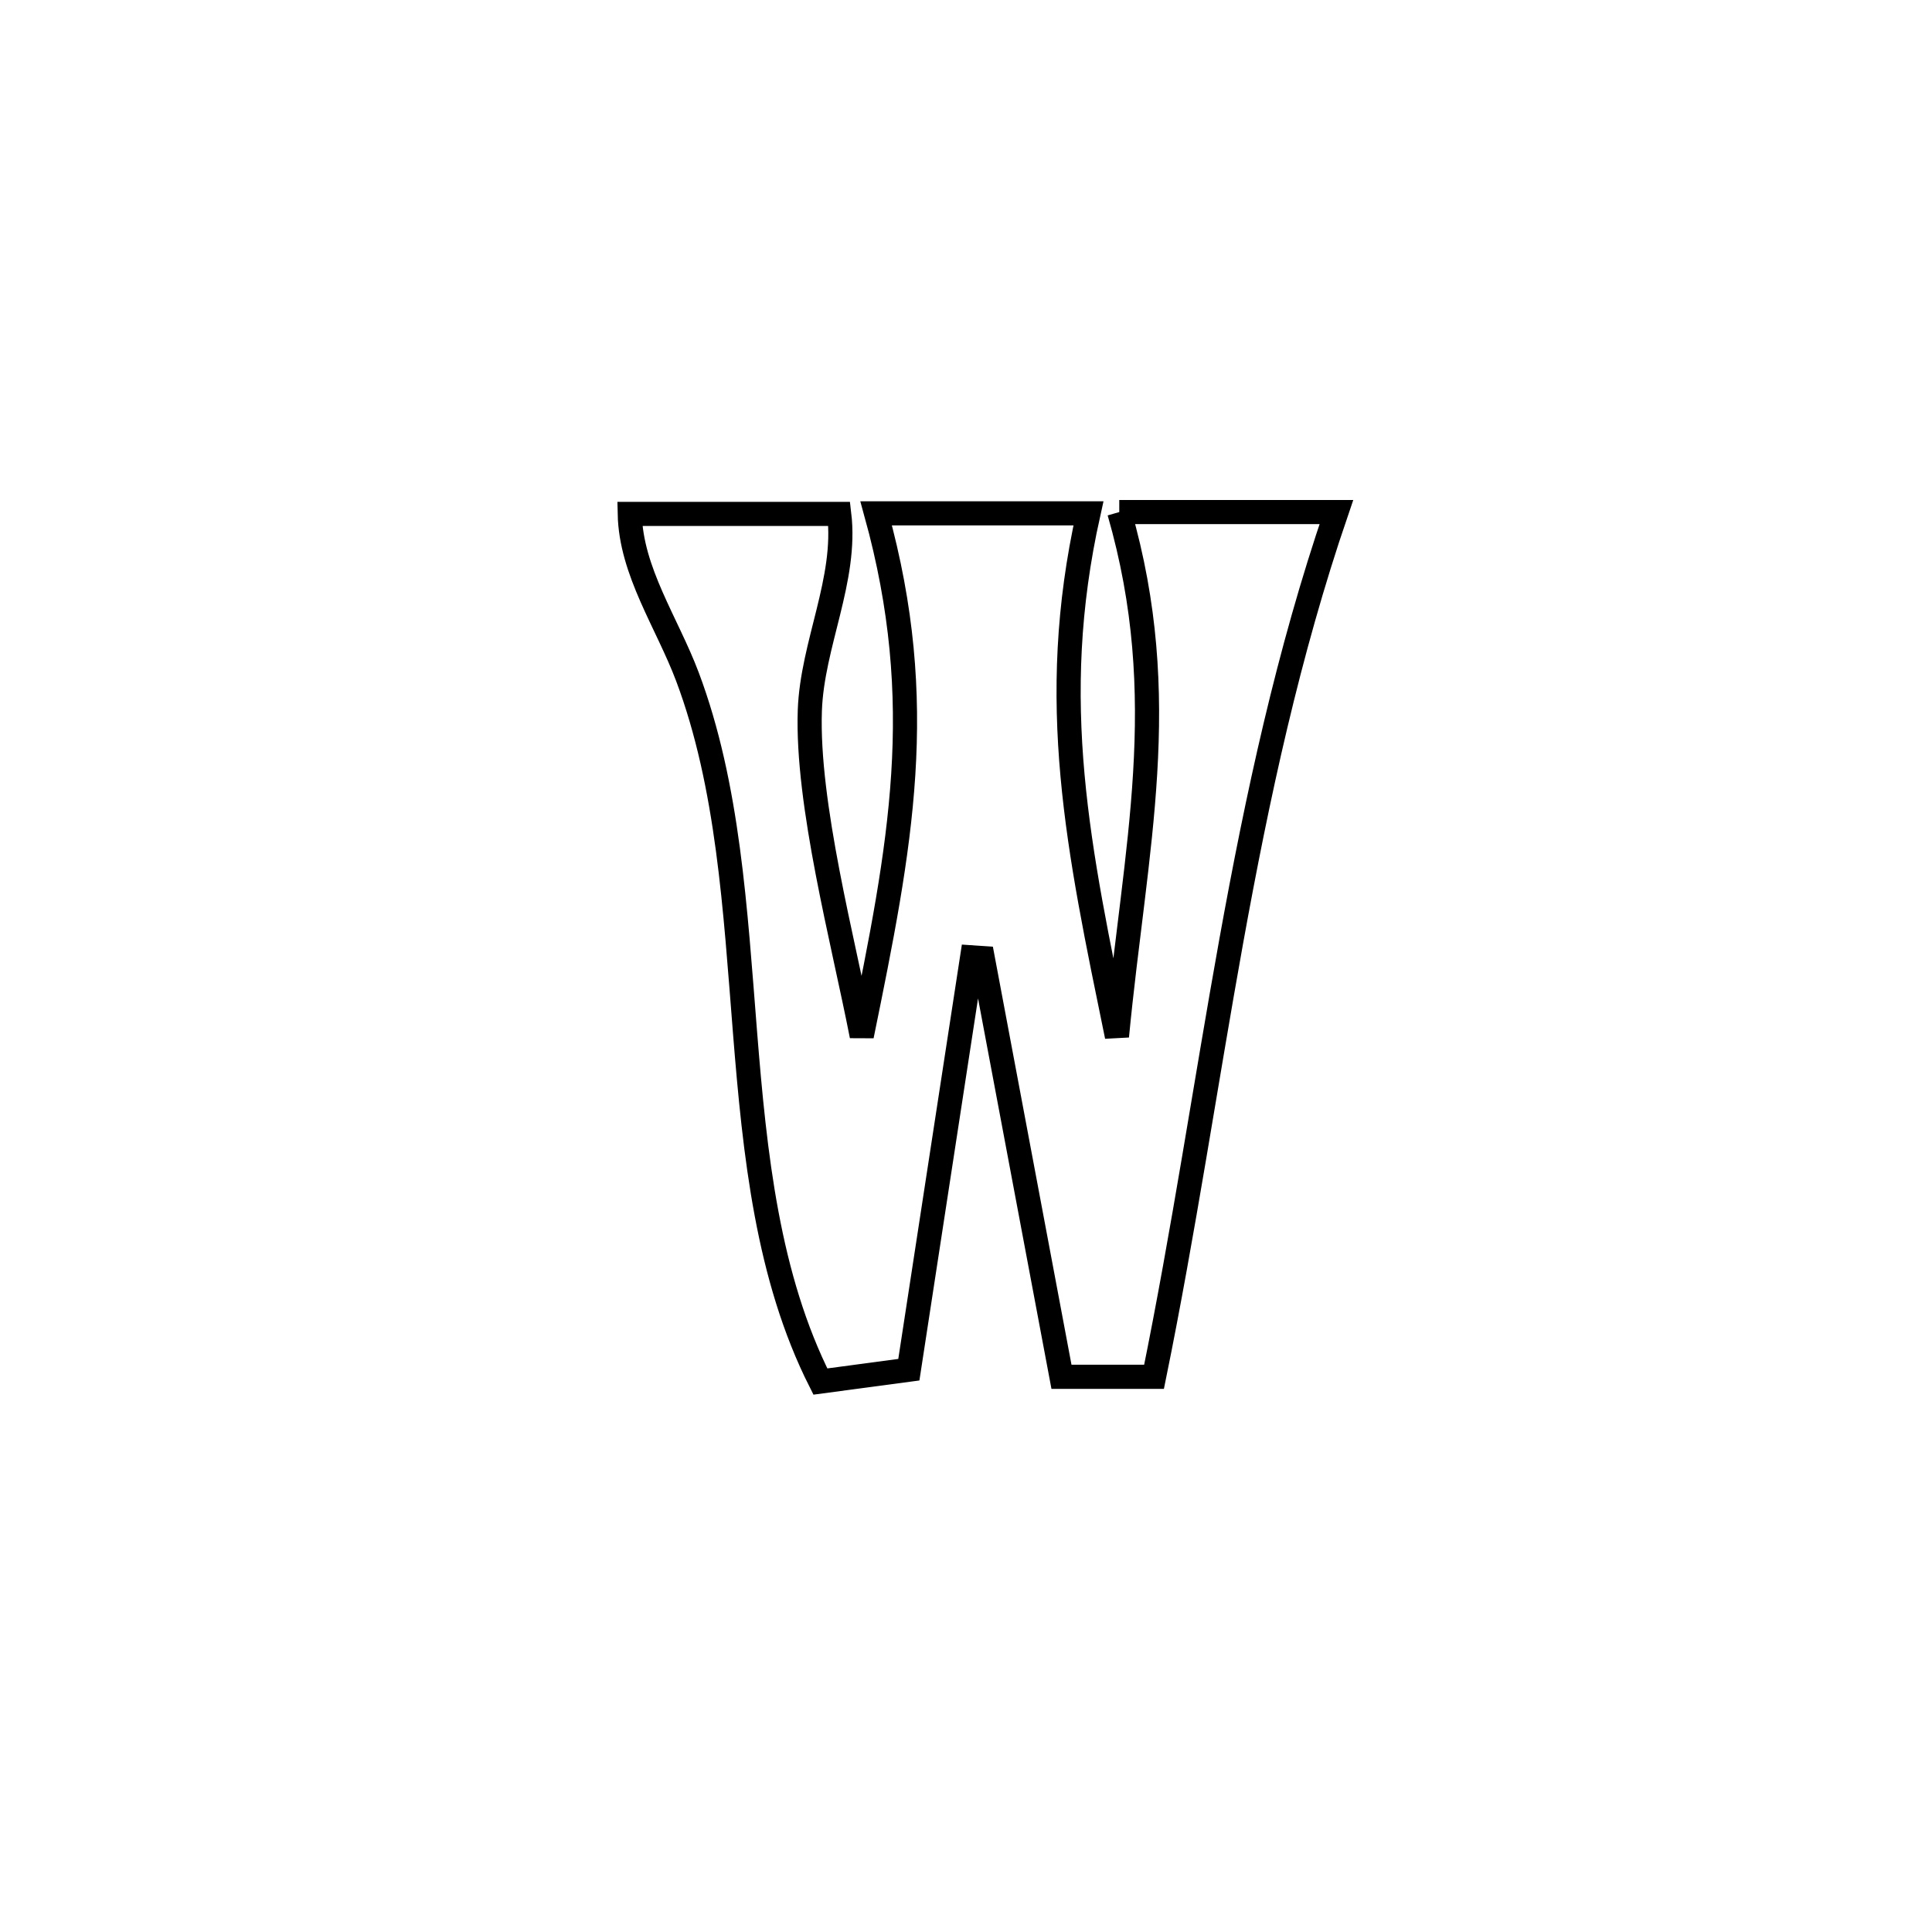 <svg xmlns="http://www.w3.org/2000/svg" viewBox="0.0 0.0 24.0 24.0" height="200px" width="200px"><path fill="none" stroke="black" stroke-width=".3" stroke-opacity="1.0"  filling="0" d="M13.904 6.361 L13.904 6.361 C14.803 6.361 15.702 6.361 16.601 6.361 L16.601 6.361 C16.002 8.113 15.62 9.895 15.295 11.691 C14.971 13.487 14.704 15.297 14.336 17.103 L14.336 17.103 C13.953 17.103 13.57 17.103 13.186 17.103 L13.186 17.103 C12.86 15.369 12.534 13.636 12.208 11.902 L12.208 11.902 C12.164 11.899 12.12 11.896 12.076 11.893 L12.076 11.893 C11.814 13.6 11.552 15.308 11.29 17.015 L11.29 17.015 C10.924 17.064 10.557 17.113 10.191 17.162 L10.191 17.162 C9.536 15.864 9.377 14.351 9.255 12.825 C9.133 11.299 9.048 9.76 8.54 8.408 C8.288 7.738 7.838 7.099 7.823 6.384 L7.823 6.384 C7.847 6.384 10.424 6.384 10.425 6.384 L10.425 6.384 C10.523 7.201 10.089 8.004 10.06 8.826 C10.02 9.985 10.474 11.686 10.705 12.868 L10.705 12.868 C11.188 10.504 11.537 8.74 10.884 6.377 L10.884 6.377 C11.763 6.377 12.642 6.377 13.521 6.377 L13.521 6.377 C12.998 8.722 13.399 10.552 13.875 12.874 L13.875 12.874 C14.102 10.517 14.573 8.683 13.904 6.361 L13.904 6.361"></path></svg>